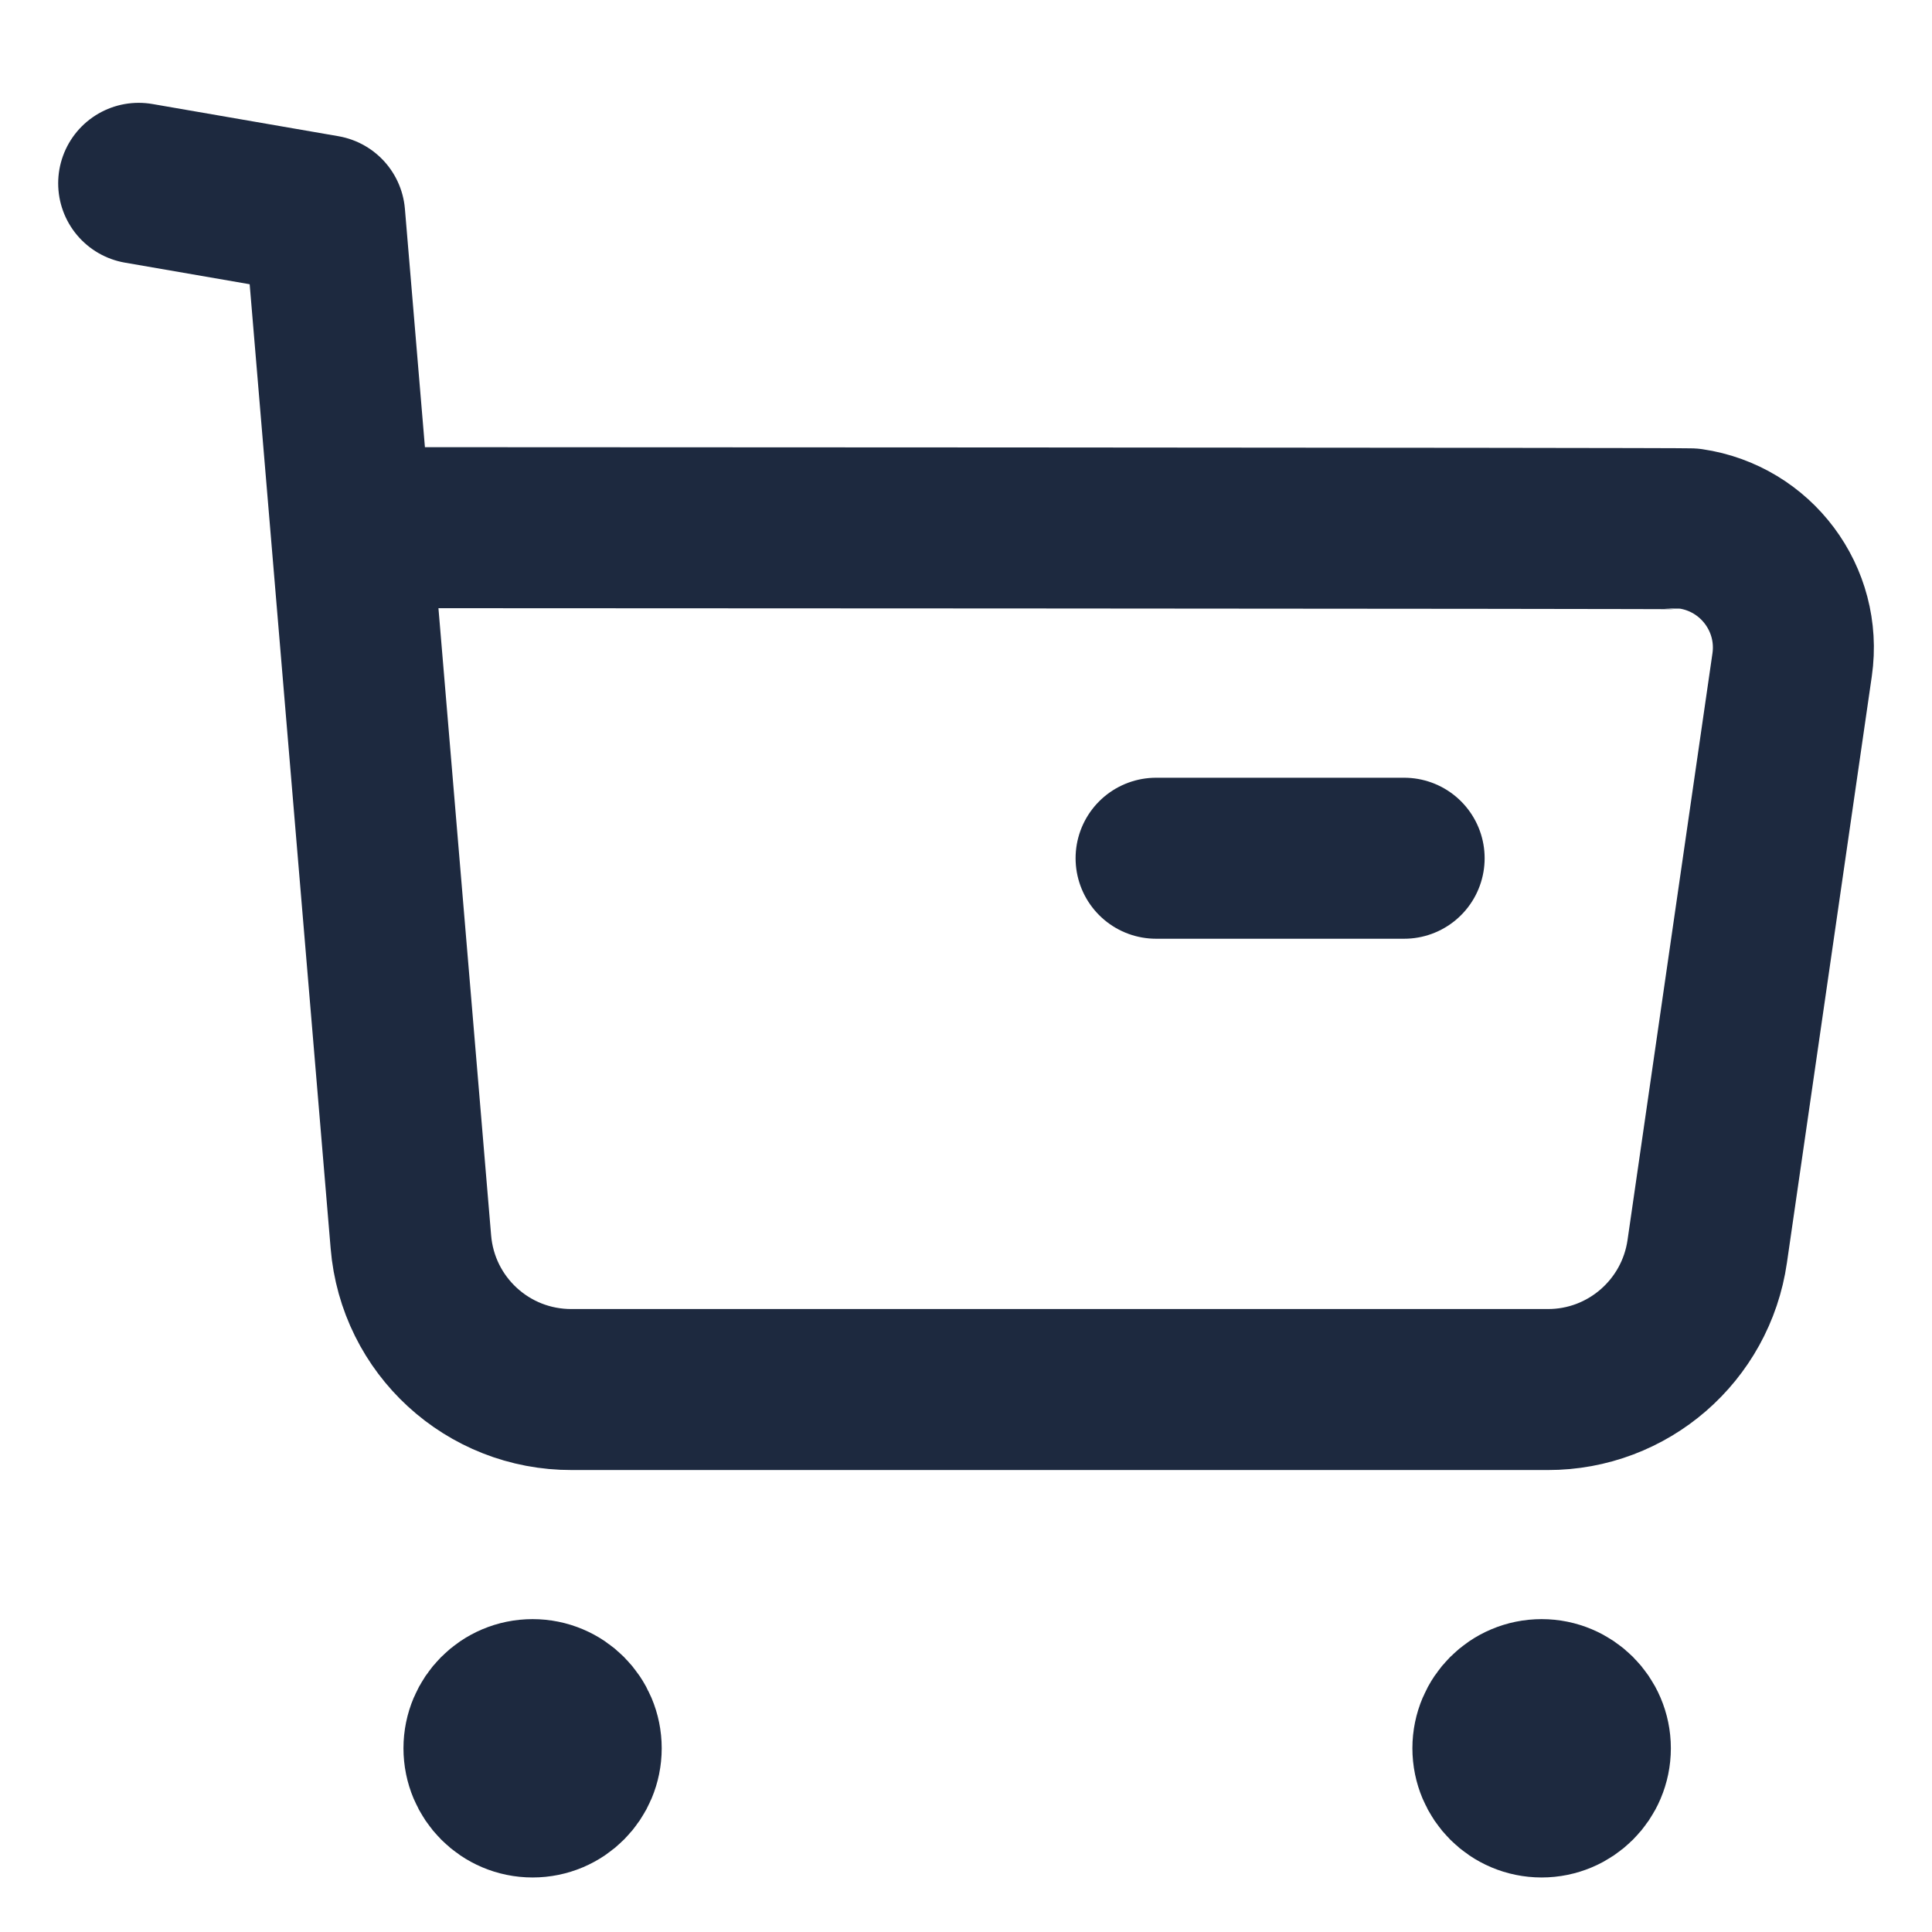 <svg width="18" height="18" viewBox="0 0 18 18" fill="none" xmlns="http://www.w3.org/2000/svg">
<path d="M1.292 1.708L3.025 2.008L3.828 11.569C3.892 12.35 4.544 12.949 5.328 12.946H14.419C15.166 12.948 15.8 12.398 15.906 11.658L16.697 6.193C16.785 5.582 16.361 5.016 15.751 4.927C15.698 4.92 3.304 4.916 3.304 4.916" stroke="#1D293F" stroke-width="1.5" stroke-linecap="round" stroke-linejoin="round"/>
<path d="M10.771 7.996H13.082" stroke="#1D293F" stroke-width="1.5" stroke-linecap="round" stroke-linejoin="round"/>
<path fill-rule="evenodd" clip-rule="evenodd" d="M4.962 15.835C5.213 15.835 5.415 16.038 5.415 16.288C5.415 16.539 5.213 16.742 4.962 16.742C4.711 16.742 4.509 16.539 4.509 16.288C4.509 16.038 4.711 15.835 4.962 15.835Z" fill="#1D293F" stroke="#1D293F" stroke-width="1.5" stroke-linecap="round" stroke-linejoin="round"/>
<path fill-rule="evenodd" clip-rule="evenodd" d="M14.363 15.835C14.613 15.835 14.817 16.038 14.817 16.288C14.817 16.539 14.613 16.742 14.363 16.742C14.112 16.742 13.909 16.539 13.909 16.288C13.909 16.038 14.112 15.835 14.363 15.835Z" fill="#1D293F" stroke="#1D293F" stroke-width="1.5" stroke-linecap="round" stroke-linejoin="round"/>
</svg>
